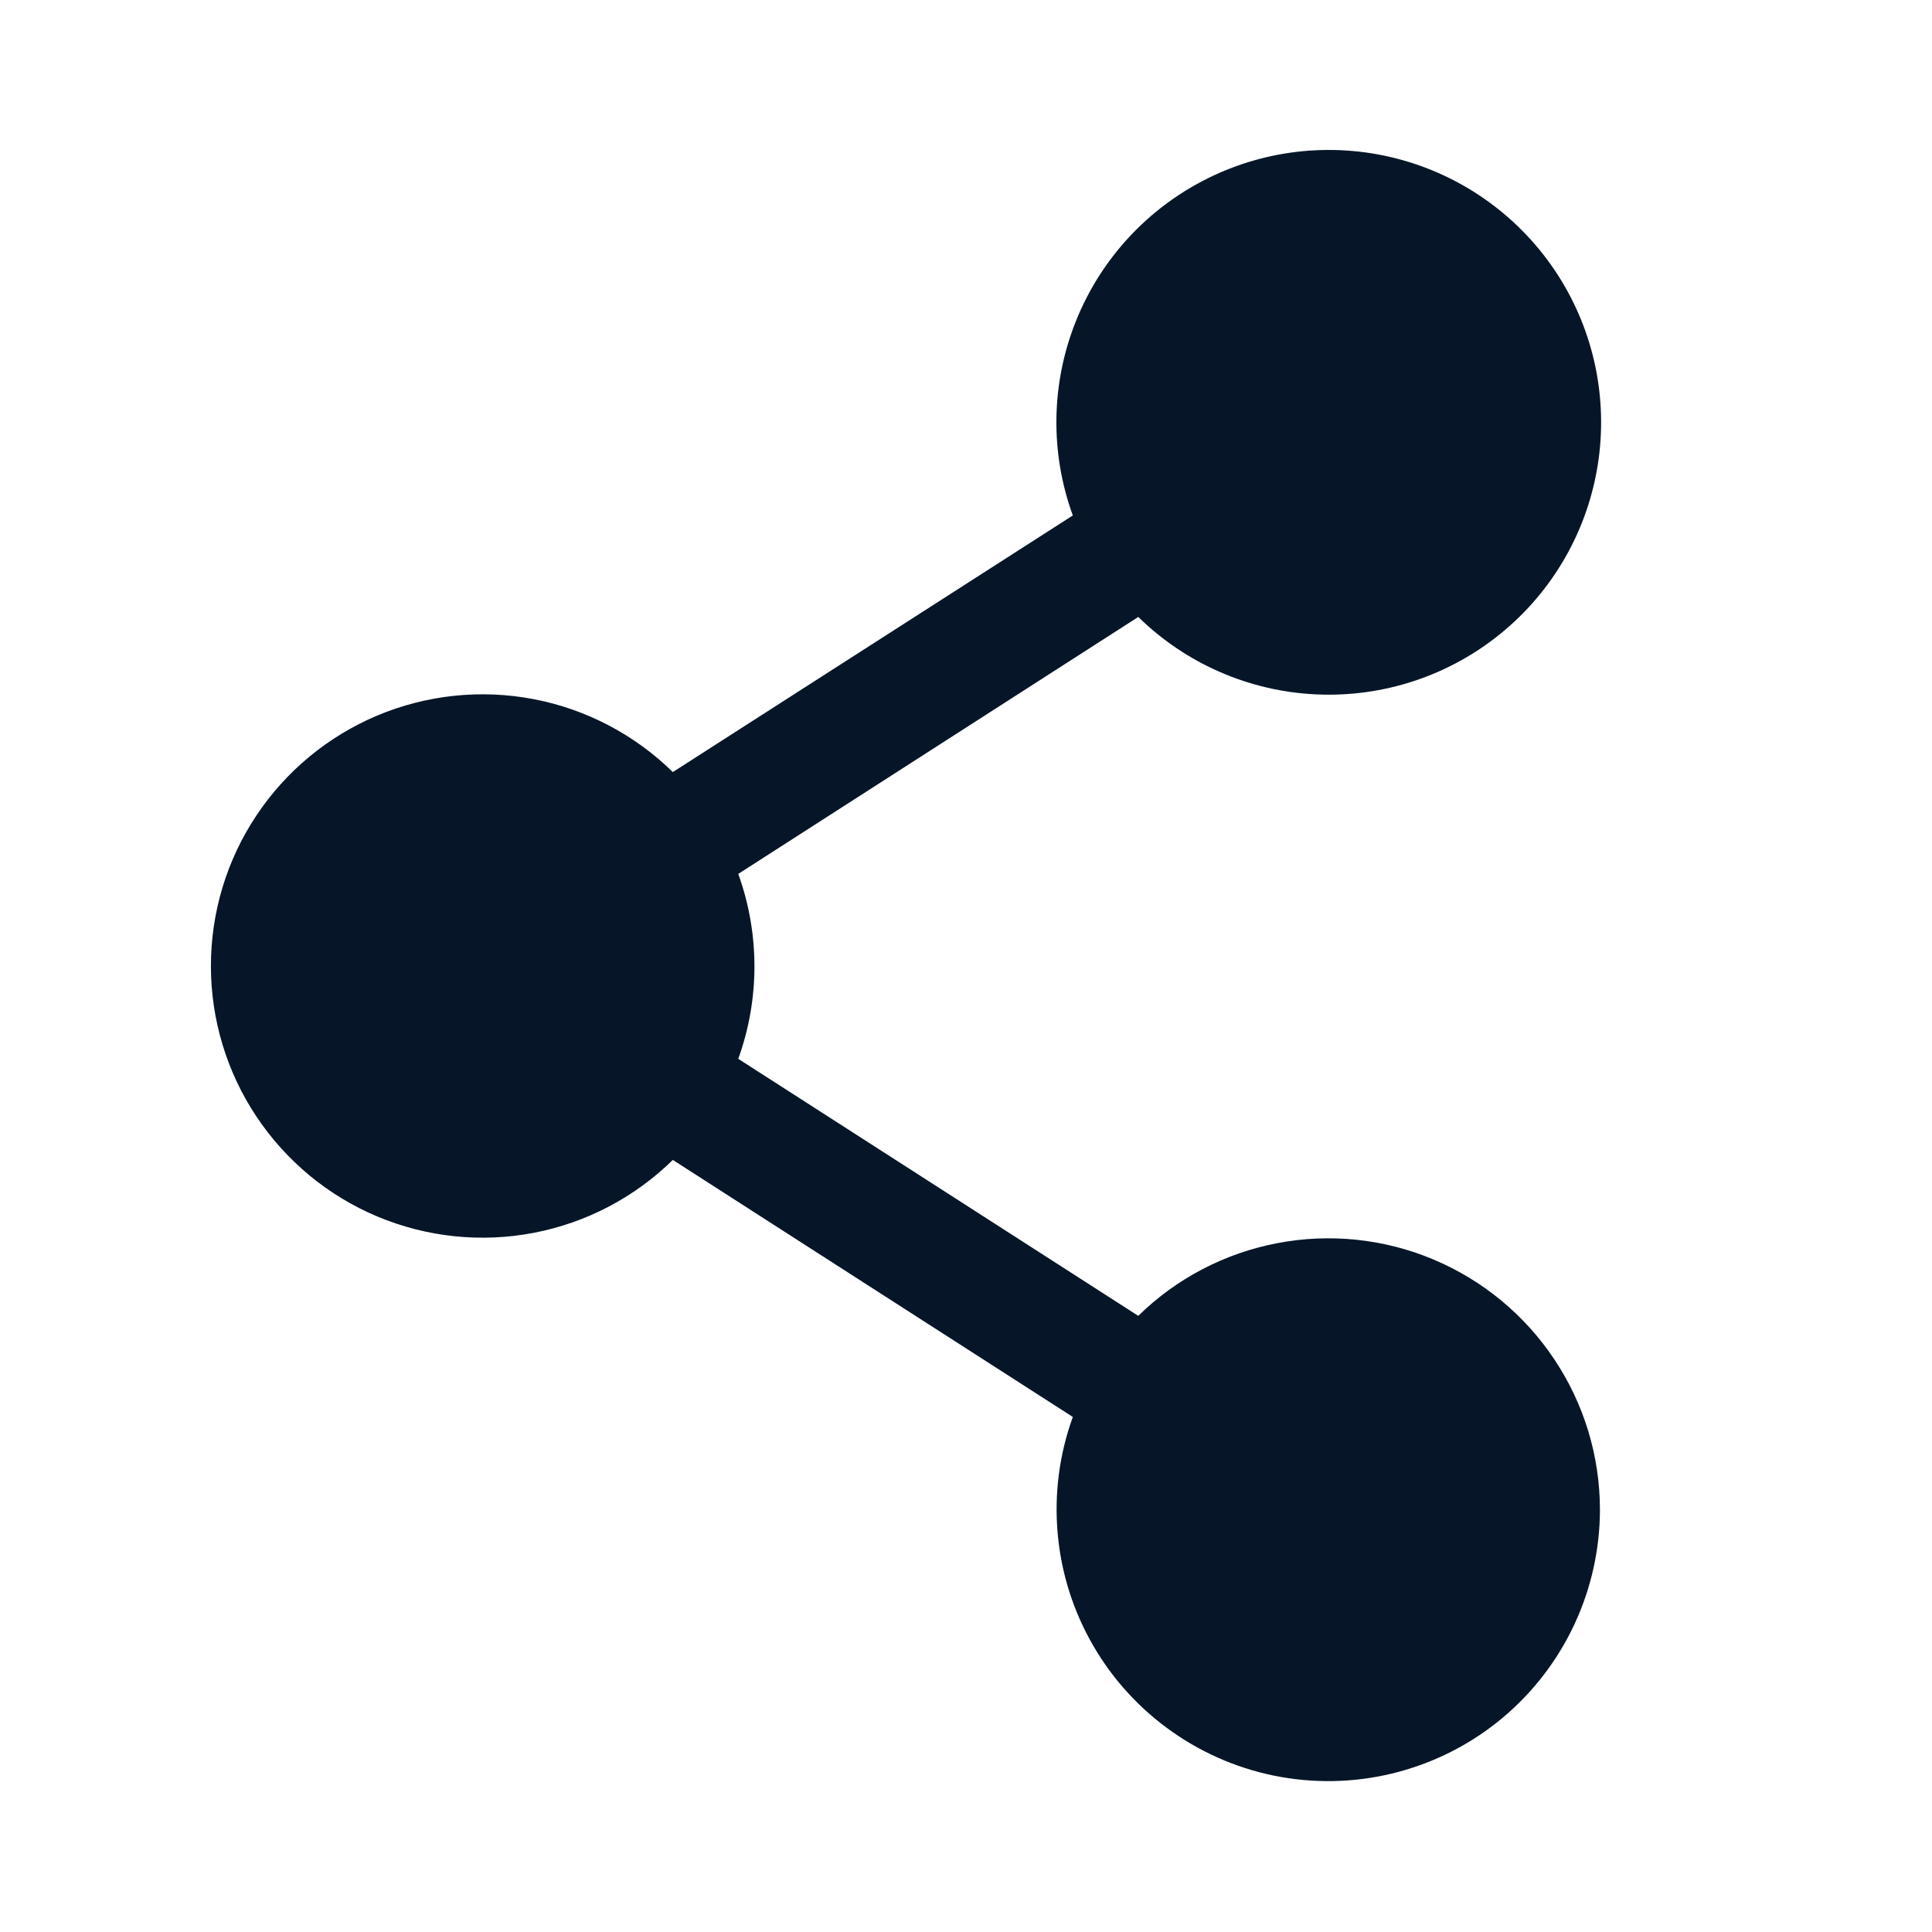 <svg width="24" height="24" viewBox="0 0 24 24" fill="none" xmlns="http://www.w3.org/2000/svg">
<g id="ShareNetwork">
<path id="Vector" d="M19.875 18.75C19.875 19.243 19.767 19.729 19.559 20.176C19.351 20.622 19.048 21.018 18.671 21.335C18.294 21.652 17.852 21.882 17.376 22.01C16.9 22.138 16.402 22.16 15.917 22.075C15.432 21.99 14.971 21.799 14.568 21.517C14.164 21.235 13.826 20.868 13.58 20.442C13.333 20.016 13.182 19.541 13.139 19.05C13.095 18.559 13.159 18.065 13.327 17.602L8.358 14.409C7.883 14.875 7.282 15.19 6.629 15.315C5.976 15.44 5.301 15.369 4.688 15.112C4.075 14.855 3.552 14.422 3.184 13.868C2.816 13.315 2.62 12.665 2.62 12C2.62 11.335 2.816 10.685 3.184 10.132C3.552 9.578 4.075 9.146 4.688 8.888C5.301 8.631 5.976 8.56 6.629 8.685C7.282 8.81 7.883 9.125 8.358 9.591L13.327 6.403C13.042 5.621 13.056 4.762 13.365 3.99C13.674 3.217 14.257 2.586 15.002 2.216C15.747 1.846 16.602 1.763 17.404 1.984C18.207 2.205 18.899 2.714 19.35 3.413C19.801 4.112 19.978 4.953 19.848 5.775C19.718 6.597 19.29 7.342 18.645 7.868C18 8.394 17.185 8.664 16.354 8.626C15.522 8.589 14.734 8.246 14.14 7.664L9.171 10.856C9.439 11.598 9.439 12.411 9.171 13.153L14.14 16.346C14.614 15.881 15.215 15.567 15.867 15.443C16.519 15.318 17.193 15.388 17.805 15.645C18.417 15.902 18.94 16.333 19.308 16.886C19.677 17.438 19.874 18.086 19.875 18.75Z" fill="#061628"/>
</g>
</svg>
